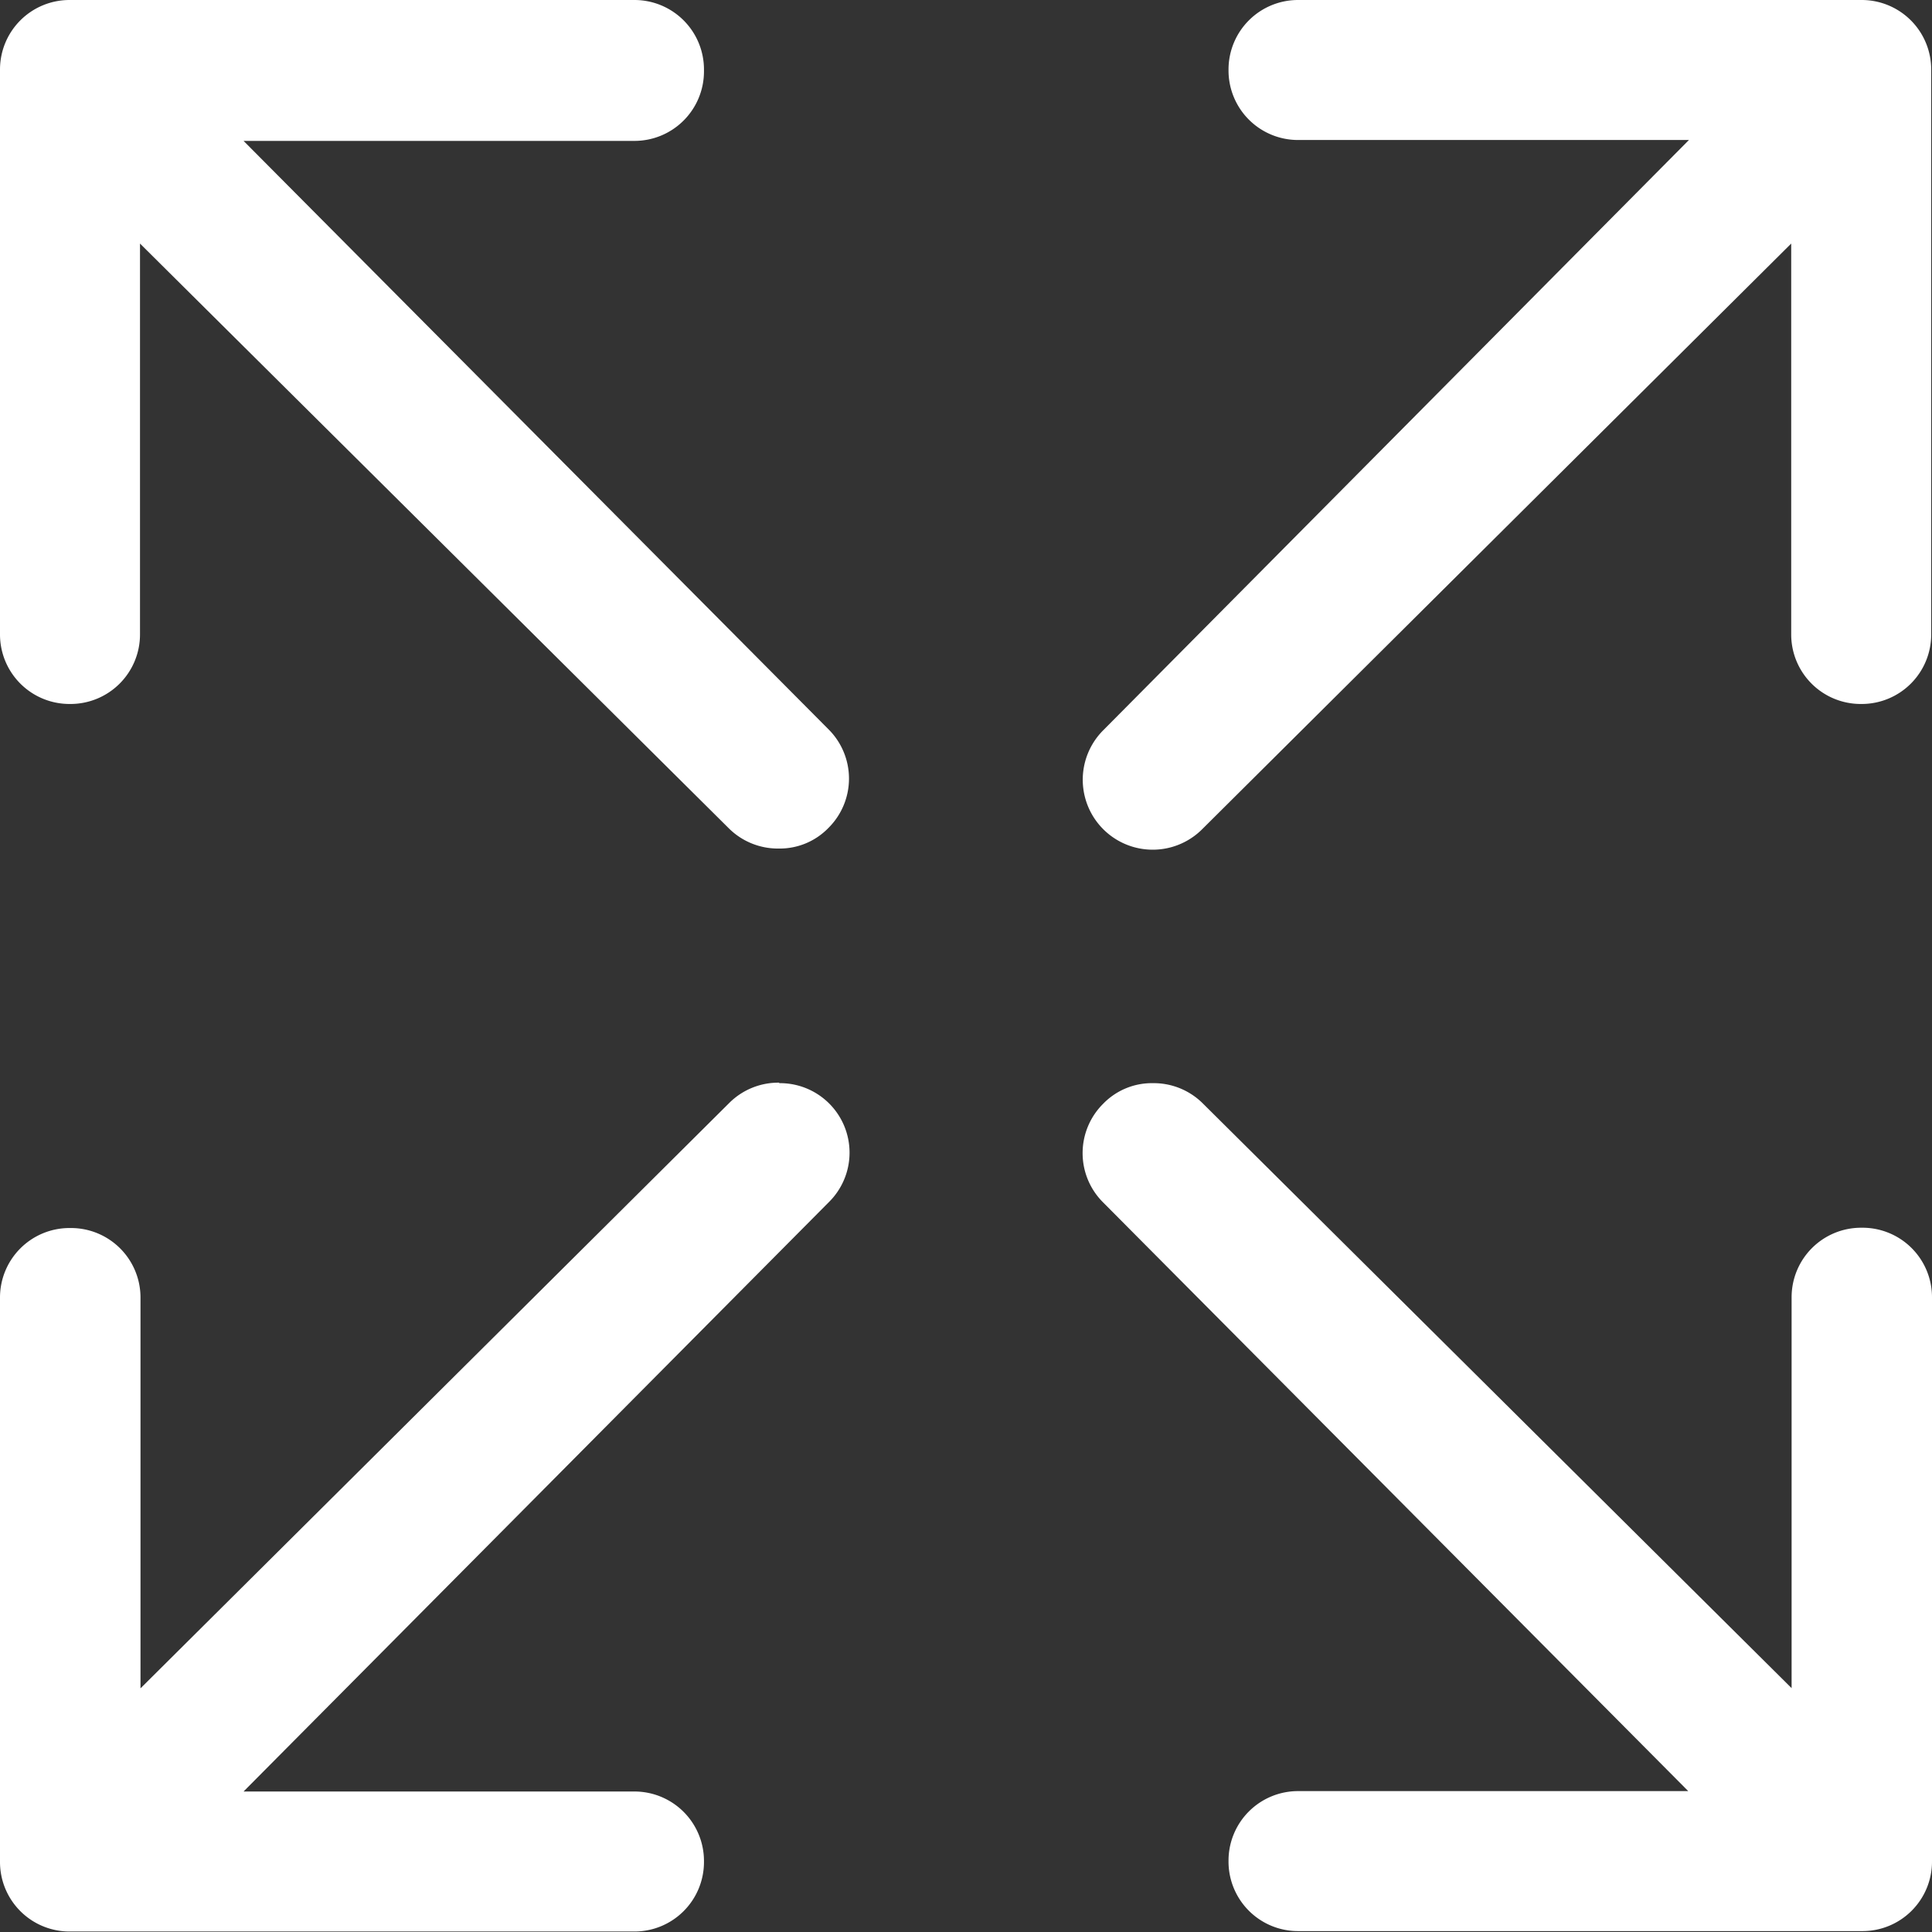<svg id="Icon_ionic-ios-expand" data-name="Icon ionic-ios-expand" xmlns="http://www.w3.org/2000/svg" width="19.458" height="19.458" viewBox="0 0 19.458 19.458">
  <rect x="0" y="0" width="19.458" height="19.458" fill="#333333" stroke="none"/>
  <path id="Path_43" data-name="Path 43" d="M6.953,5.919H10.89a.7.7,0,0,0,.7-.7V5.2a.7.7,0,0,0-.7-.7H5.2a.7.7,0,0,0-.7.7V10.89a.7.7,0,0,0,.7.7h.01a.7.7,0,0,0,.7-.7V6.953l5.934,5.893a.7.7,0,0,0,.5.2.682.682,0,0,0,.5-.208.7.7,0,0,0,0-.993Z" transform="translate(-4.5 -4.5)" fill="#fff"/>
  <path id="Path_44" data-name="Path 44" d="M27.481,4.5H21.8a.7.7,0,0,0-.7.7v.01a.7.7,0,0,0,.7.7h3.937L19.84,11.853a.7.7,0,0,0,.993,1l5.934-5.9V10.89a.7.7,0,0,0,.7.7h.01a.7.7,0,0,0,.7-.7V5.2A.7.7,0,0,0,27.481,4.5Z" transform="translate(-8.727 -4.5)" fill="#fff"/>
  <path id="Path_45" data-name="Path 45" d="M12.349,19.631a.7.7,0,0,0-.5.2l-5.934,5.9V21.795a.7.7,0,0,0-.7-.7H5.2a.7.7,0,0,0-.7.7V27.48a.7.7,0,0,0,.7.7H10.89a.7.7,0,0,0,.7-.7v-.01a.7.7,0,0,0-.7-.7H6.953l5.893-5.934a.7.7,0,0,0-.5-1.2Z" transform="translate(-4.5 -8.727)" fill="#fff"/>
  <path id="Path_46" data-name="Path 46" d="M27.481,21.093h-.01a.7.7,0,0,0-.7.7v3.937l-5.934-5.893a.7.7,0,0,0-.5-.2.682.682,0,0,0-.5.208.7.7,0,0,0,0,.993l5.893,5.929H21.8a.7.7,0,0,0-.7.7v.01a.7.7,0,0,0,.7.7h5.685a.7.7,0,0,0,.7-.7V21.8A.7.7,0,0,0,27.481,21.093Z" transform="translate(-8.727 -8.728)" fill="#fff"/>
</svg>
